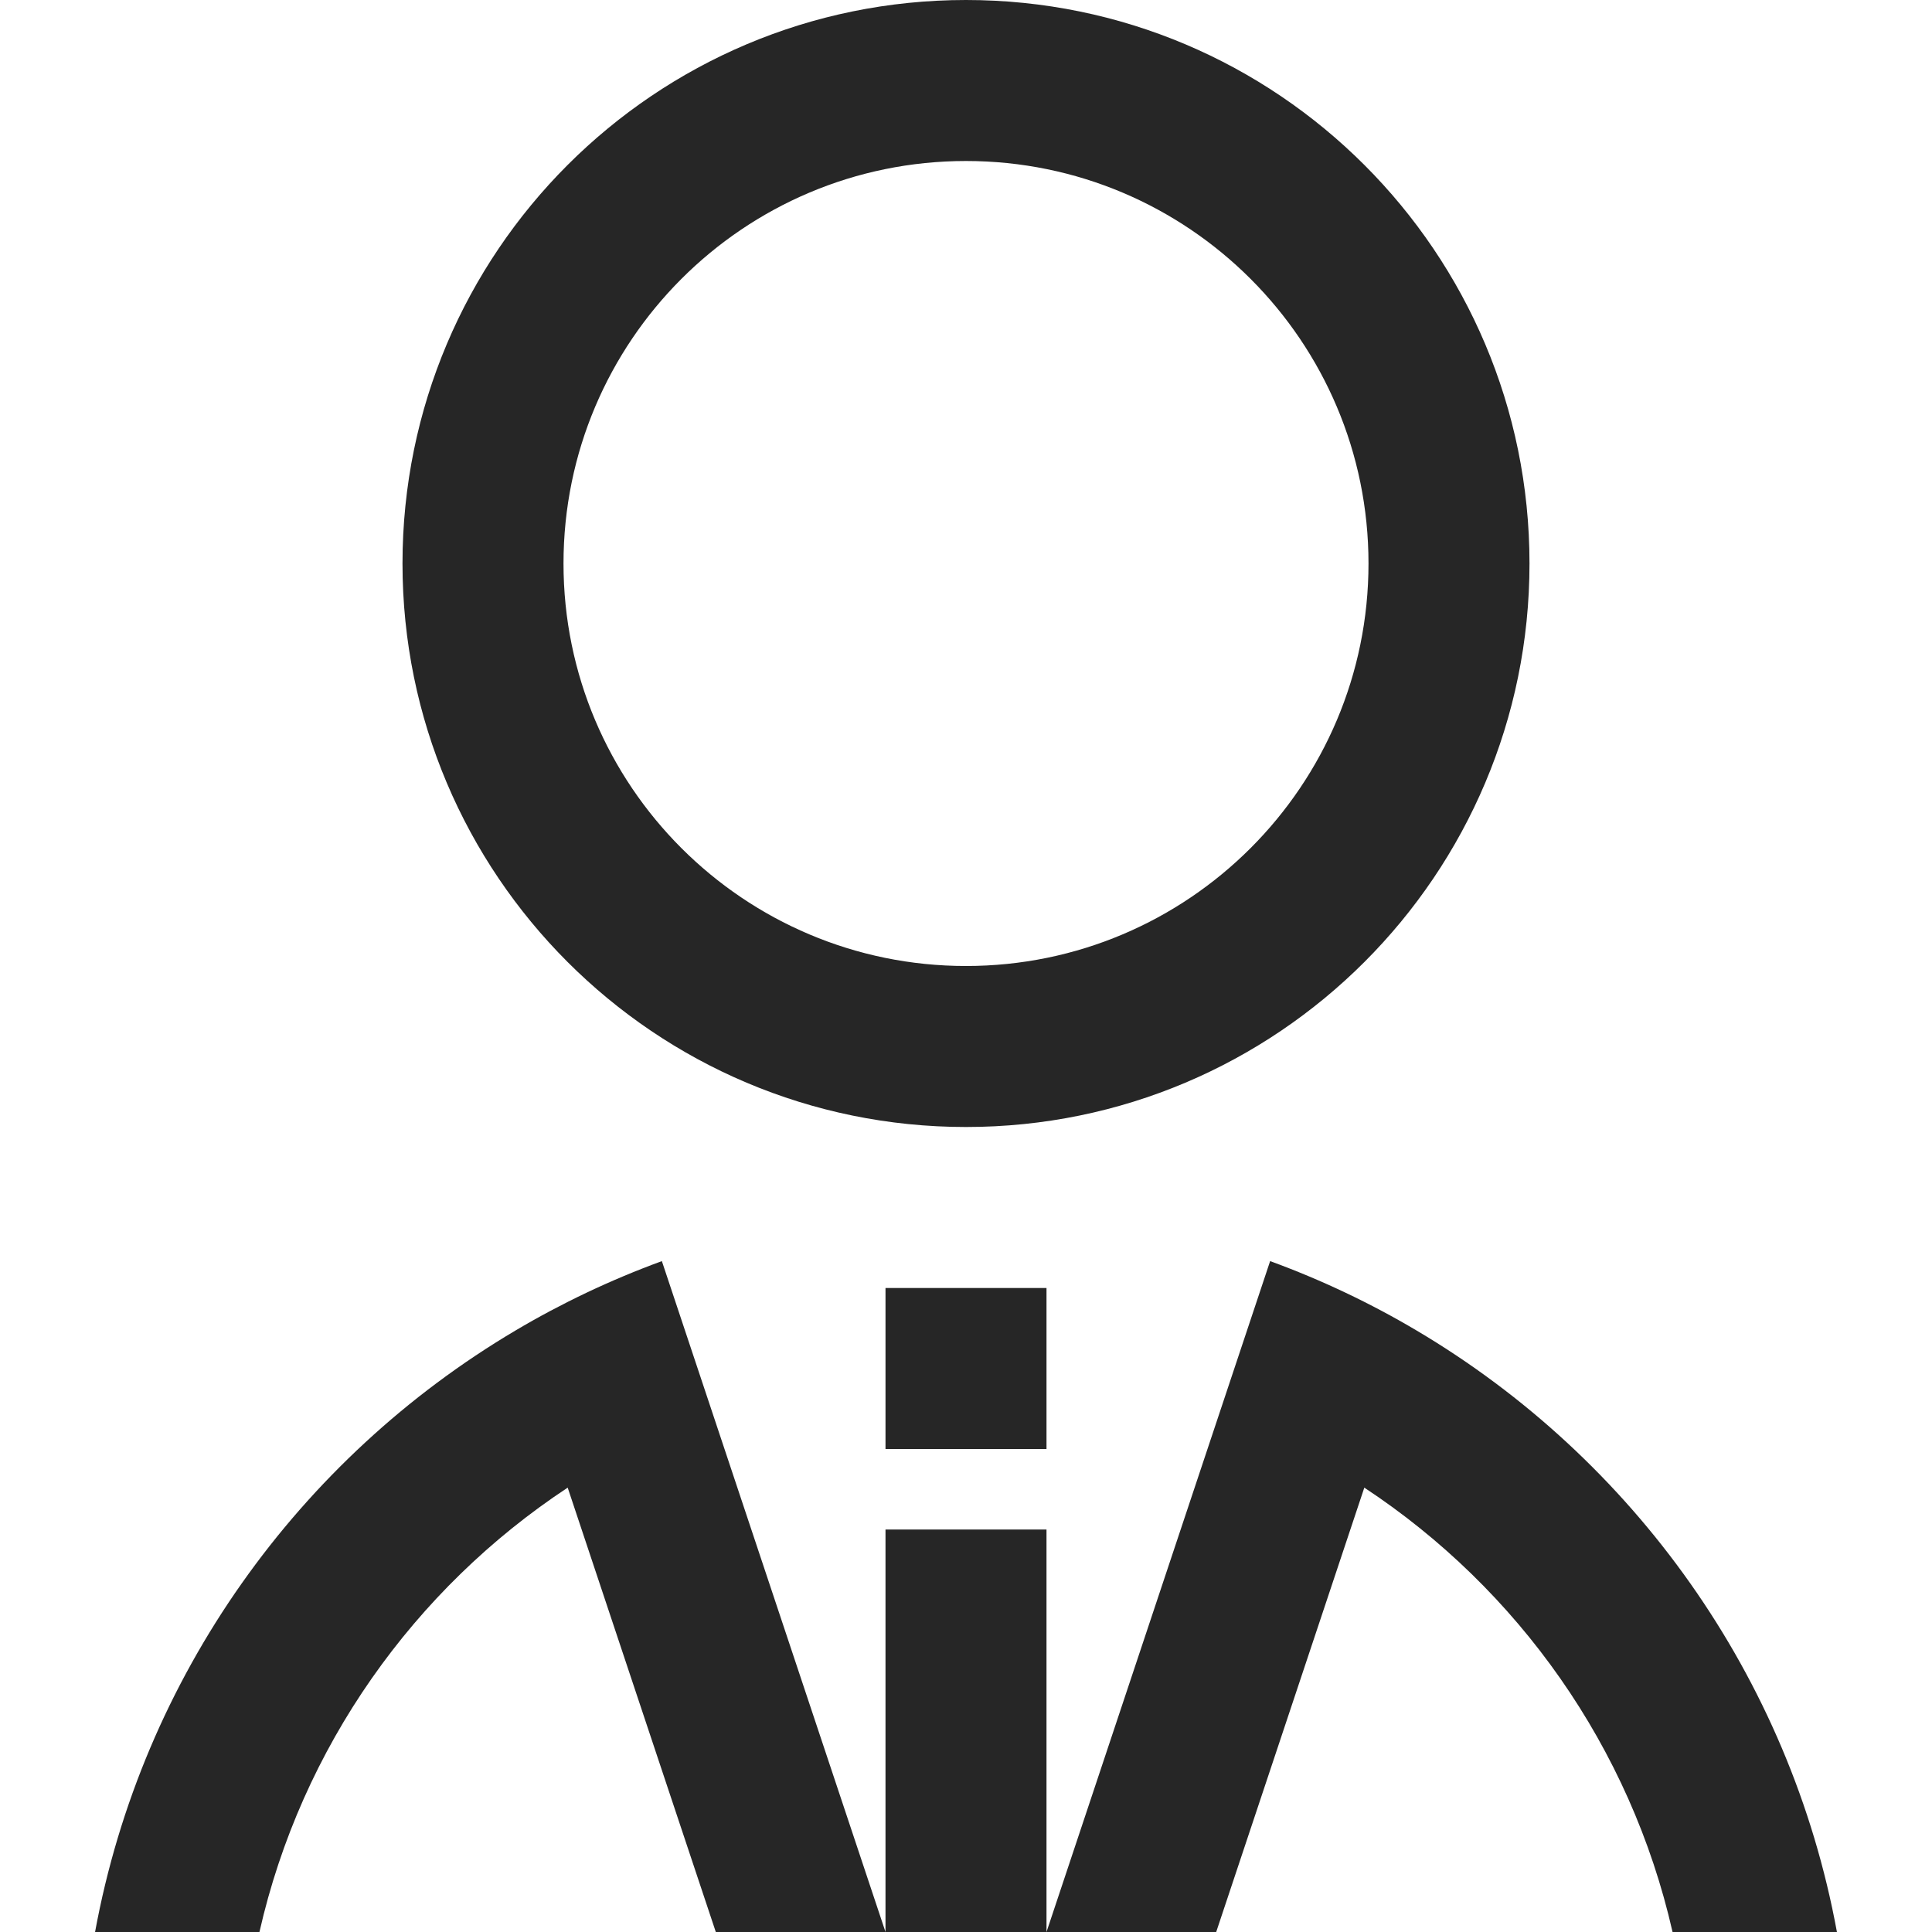 <svg xmlns="http://www.w3.org/2000/svg" width="24" height="24" fill="none" viewBox="0 0 24 24"><path fill="#262626" fill-rule="evenodd" d="M17 7c0 2.761-2.239 5-5 5-2.761 0-5-2.239-5-5S9.239 2 12 2c2.761 0 5 2.239 5 5Zm2 0c0 3.866-3.134 7-7 7-3.866 0-7-3.134-7-7 0-3.866 3.134-7 7-7 3.866 0 7 3.134 7 7Zm-6 17v-5h-2v5l-2.778-8.334c-.636.233-1.245.522-1.82.863C3.716 18.12 1.765 20.821 1.181 24h2.042c.521-2.297 1.921-4.261 3.829-5.52L8.892 24H13Zm7.777 0h2.042c-.584-3.179-2.534-5.88-5.22-7.471-.575-.341-1.184-.63-1.821-.863L13 24h2.108l1.84-5.52c1.908 1.258 3.308 3.223 3.829 5.52ZM13 16v2h-2v-2h2Z" clip-rule="evenodd"/></svg>